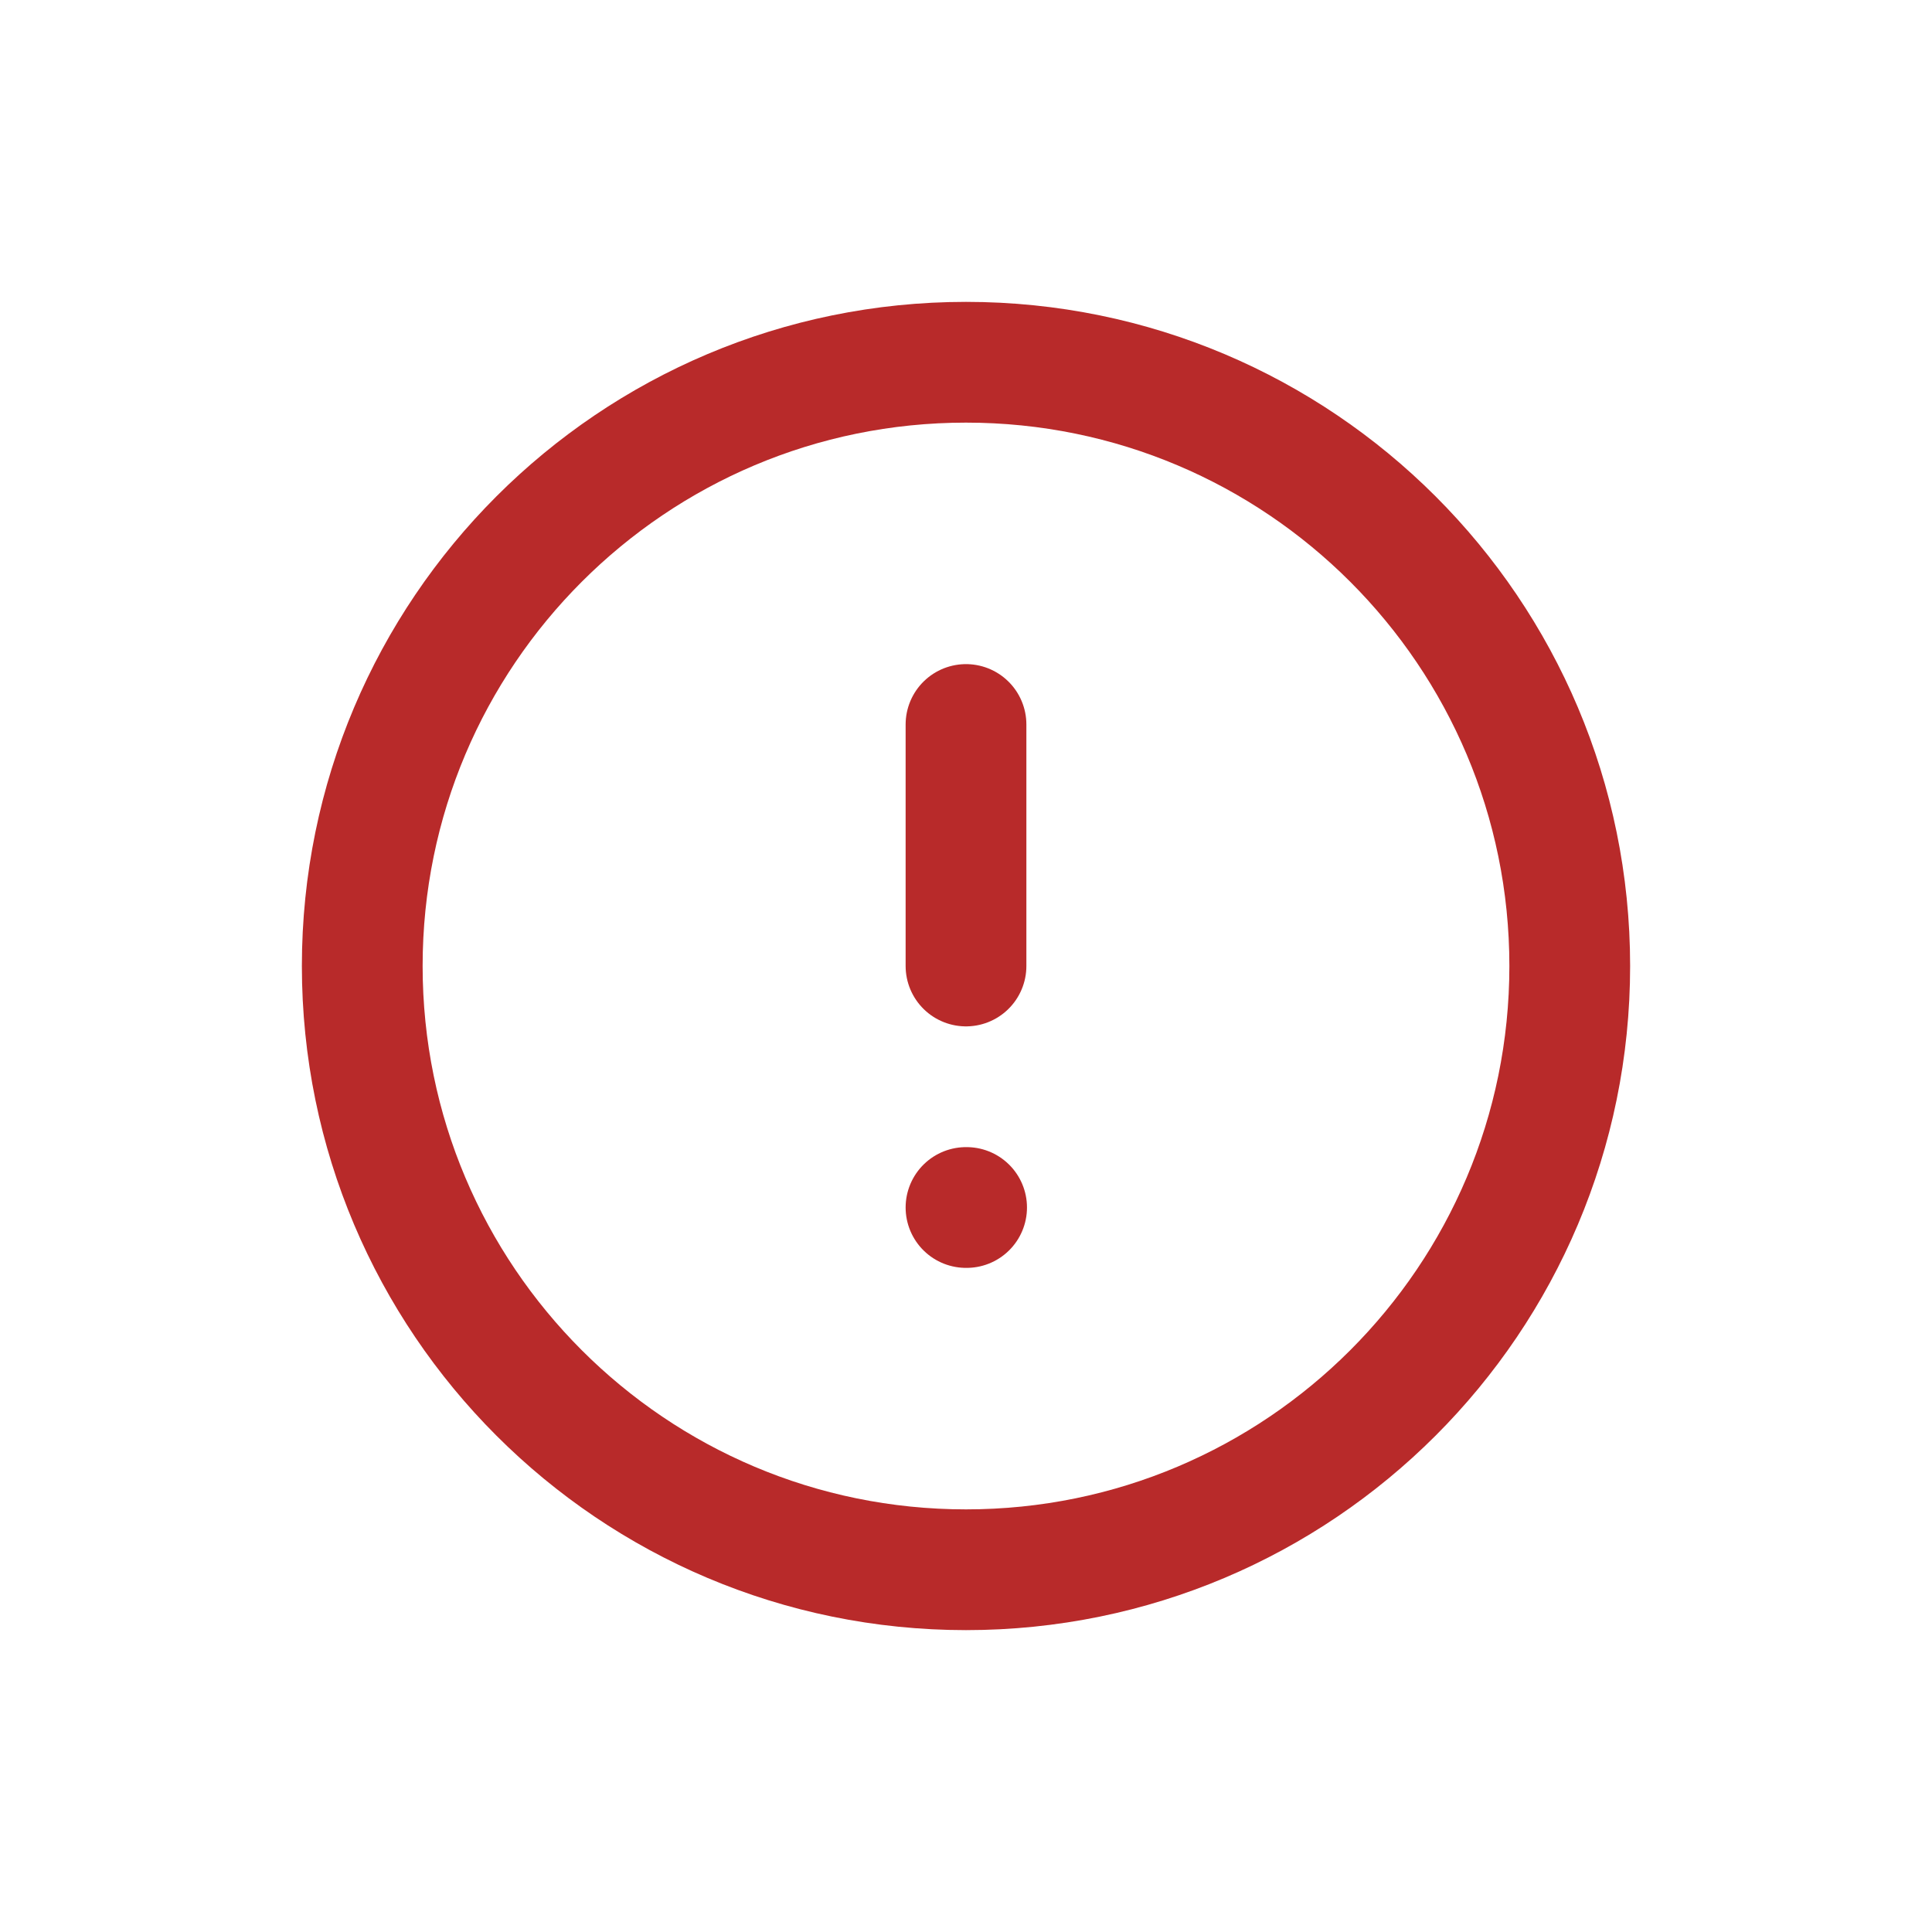 <svg width="32" height="32" viewBox="0 0 32 32" fill="none" xmlns="http://www.w3.org/2000/svg">
<path d="M16 26C21.523 26 26 21.523 26 16C26 10.477 21.523 6 16 6C10.477 6 6 10.477 6 16C6 21.523 10.477 26 16 26Z" stroke="#B82A2A" stroke-width="2" stroke-linecap="round" stroke-linejoin="round"/>
<path d="M16 12V16" stroke="#B82A2A" stroke-width="2" stroke-linecap="round" stroke-linejoin="round"/>
<path d="M16 20H16.01" stroke="#B82A2A" stroke-width="2" stroke-linecap="round" stroke-linejoin="round"/>
</svg>
